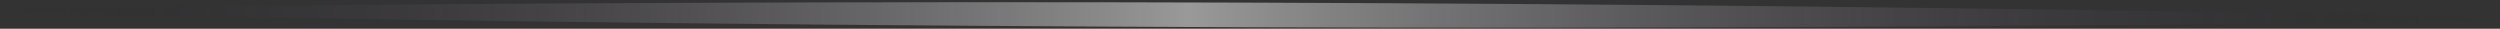 <svg width="609" height="7" viewBox="0 0 609 7" fill="none" xmlns="http://www.w3.org/2000/svg">
<rect x="0" y="0" width="609" height="7" fill="#333333" stroke="none"/>
<path d="M0.035 2.115C0.034 2.449 0.033 2.782 0.032 3.115C10.164 3.316 20.297 3.507 30.43 3.691C121.625 5.344 212.823 6.326 304.023 6.637C304.301 6.638 304.578 6.639 304.855 6.64C395.778 6.945 486.703 6.577 577.63 5.533C587.764 5.417 597.898 5.292 608.031 5.159C608.032 4.826 608.034 4.492 608.035 4.159C597.902 3.958 587.769 3.765 577.636 3.581C486.718 1.926 395.798 0.946 304.876 0.64C304.598 0.639 304.321 0.638 304.043 0.637C212.843 0.335 121.641 0.703 30.436 1.744C20.303 1.859 10.169 1.983 0.035 2.115Z" fill="url(#paint0_linear_3685_4130)"/>
<defs>
<linearGradient id="paint0_linear_3685_4130" x1="0.032" y1="3.115" x2="608.031" y2="5.159" gradientUnits="userSpaceOnUse">
<stop stop-color="#100418" stop-opacity="0"/>
<stop offset="0.476" stop-color="white" stop-opacity="0.5"/>
<stop offset="1" stop-color="#100418" stop-opacity="0"/>
</linearGradient>
</defs>
</svg>
